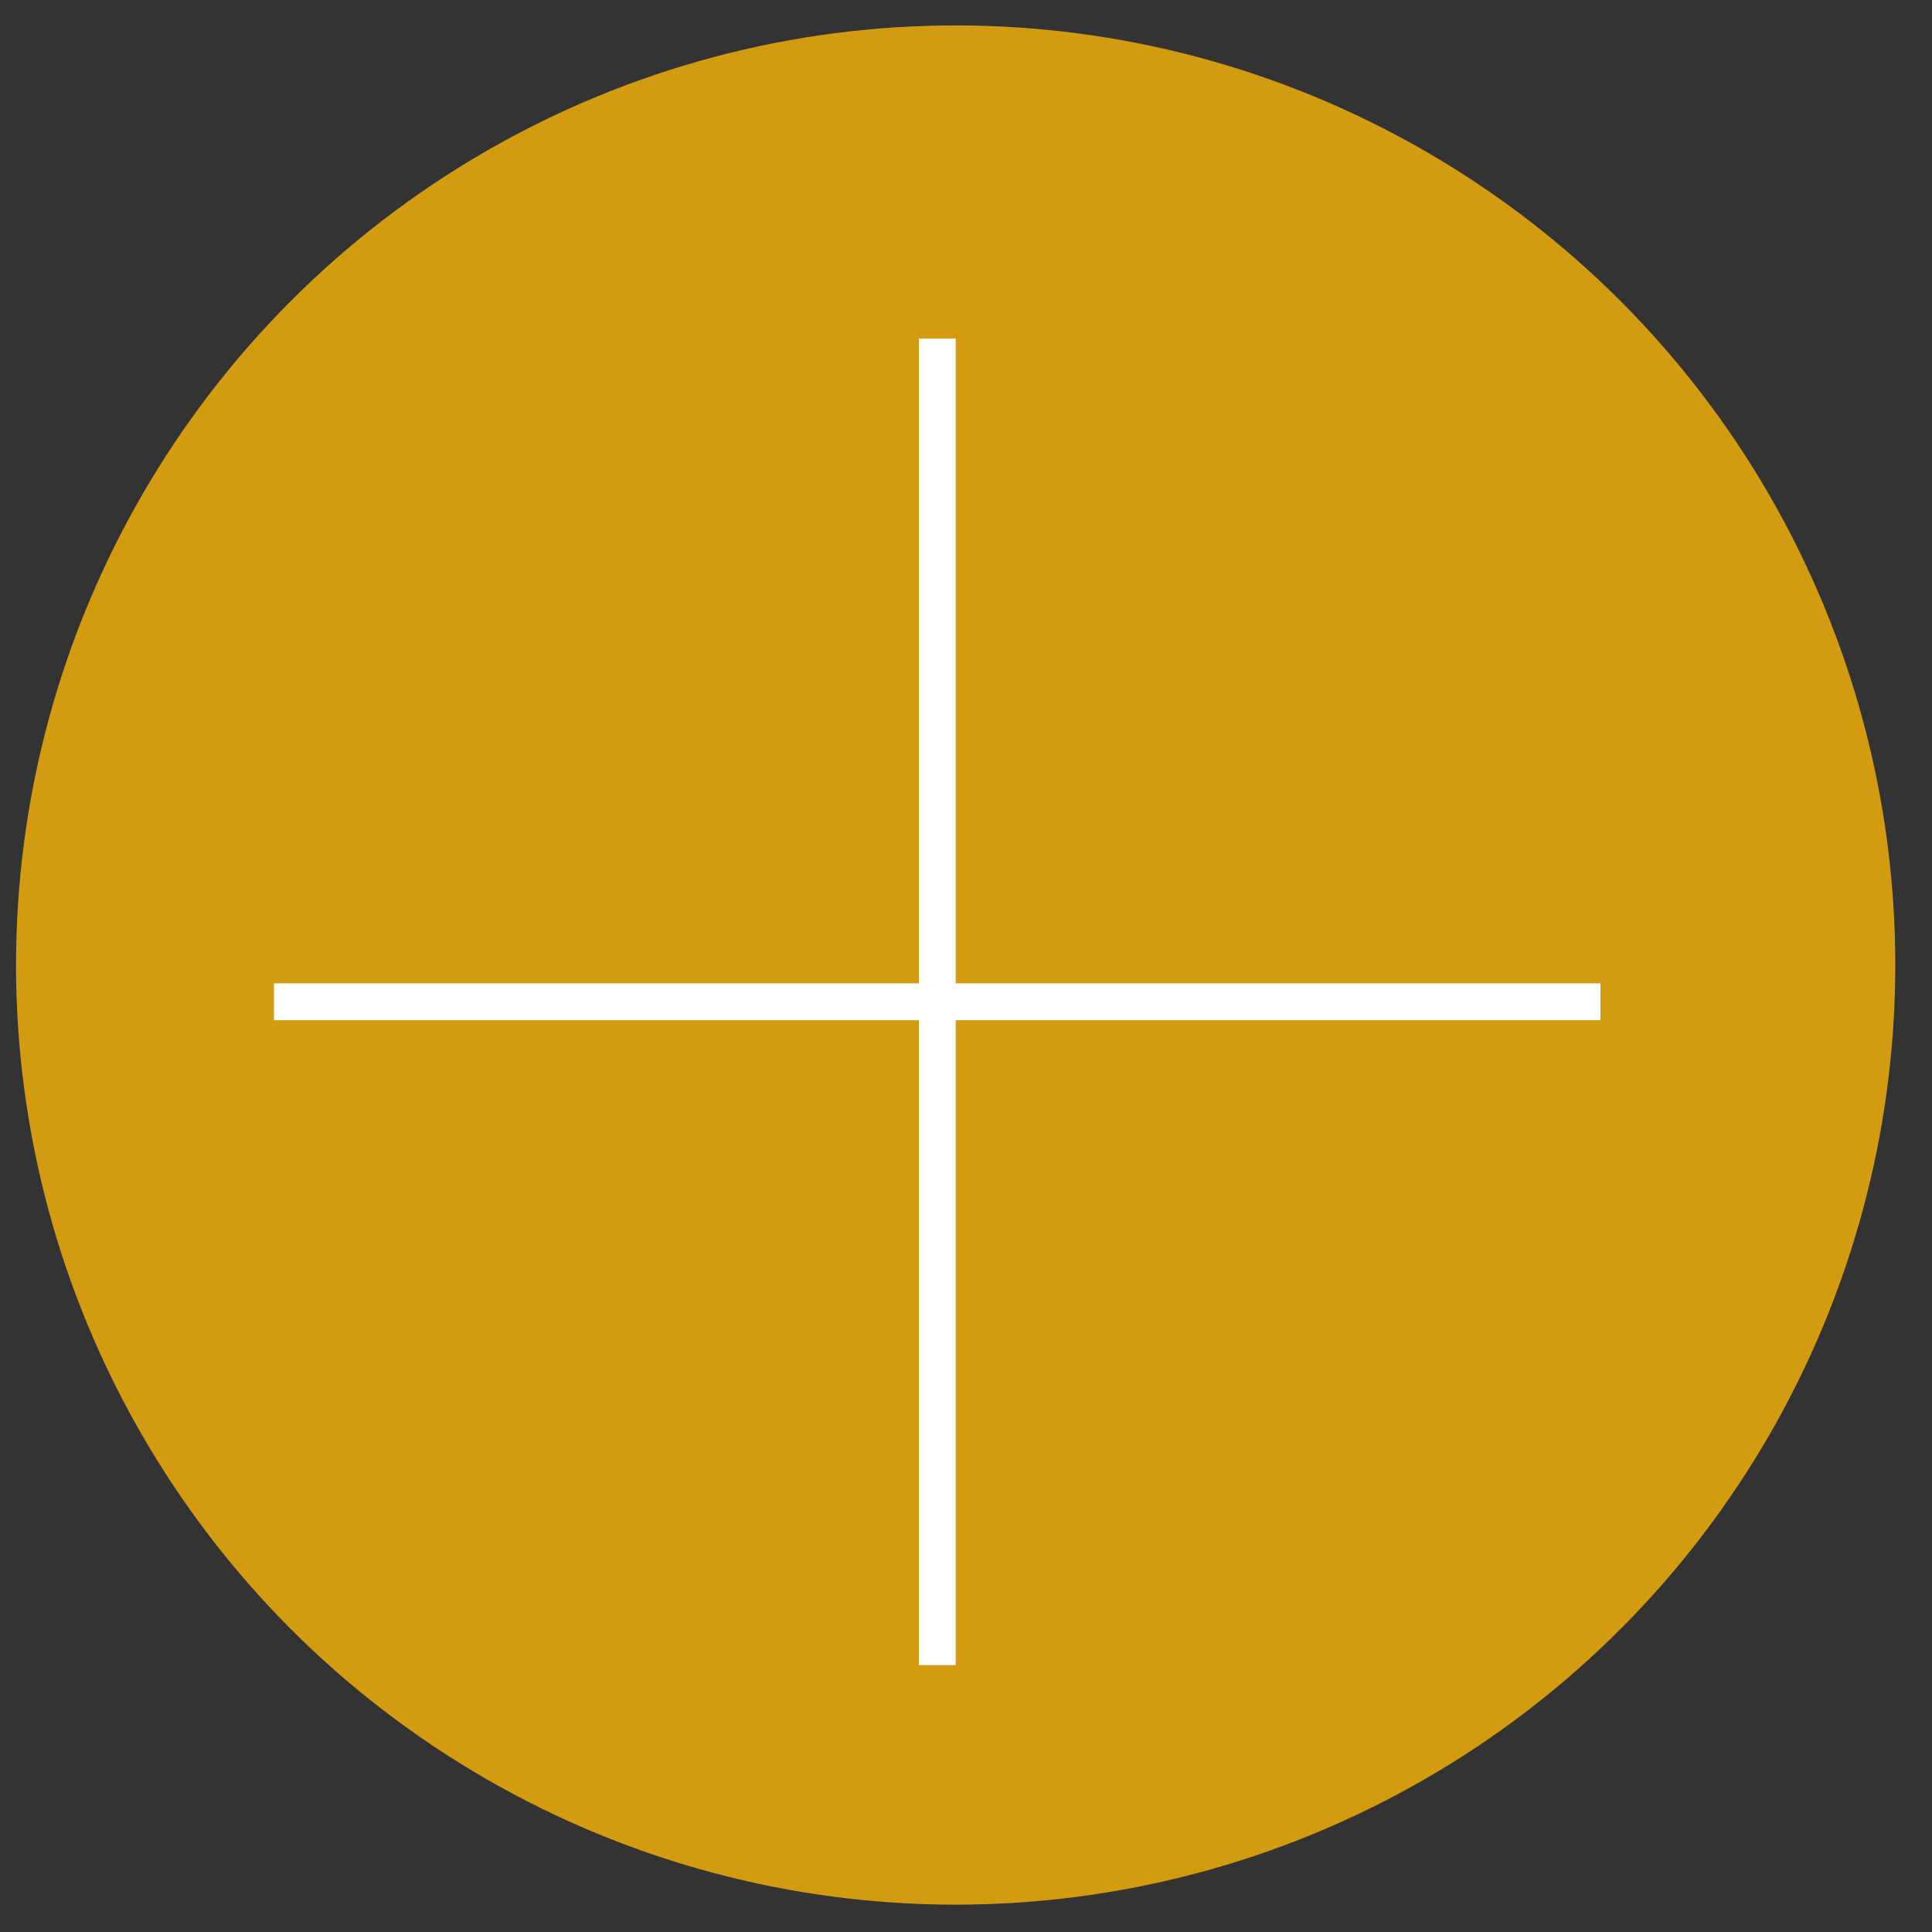 <svg width="20" height="20" viewBox="0 0 20 20" fill="none" xmlns="http://www.w3.org/2000/svg">
<rect x="0" y="0" width="20" height="20" fill="#333333" stroke="none"/>
<circle cx="9.893" cy="9.99" r="9.727" fill="#D39B10"/>
<rect x="2.836" y="10.18" width="13.732" height="0.381" fill="white"/>
<rect x="9.893" y="3.505" width="13.732" height="0.381" transform="rotate(90 9.893 3.505)" fill="white"/>
</svg>
